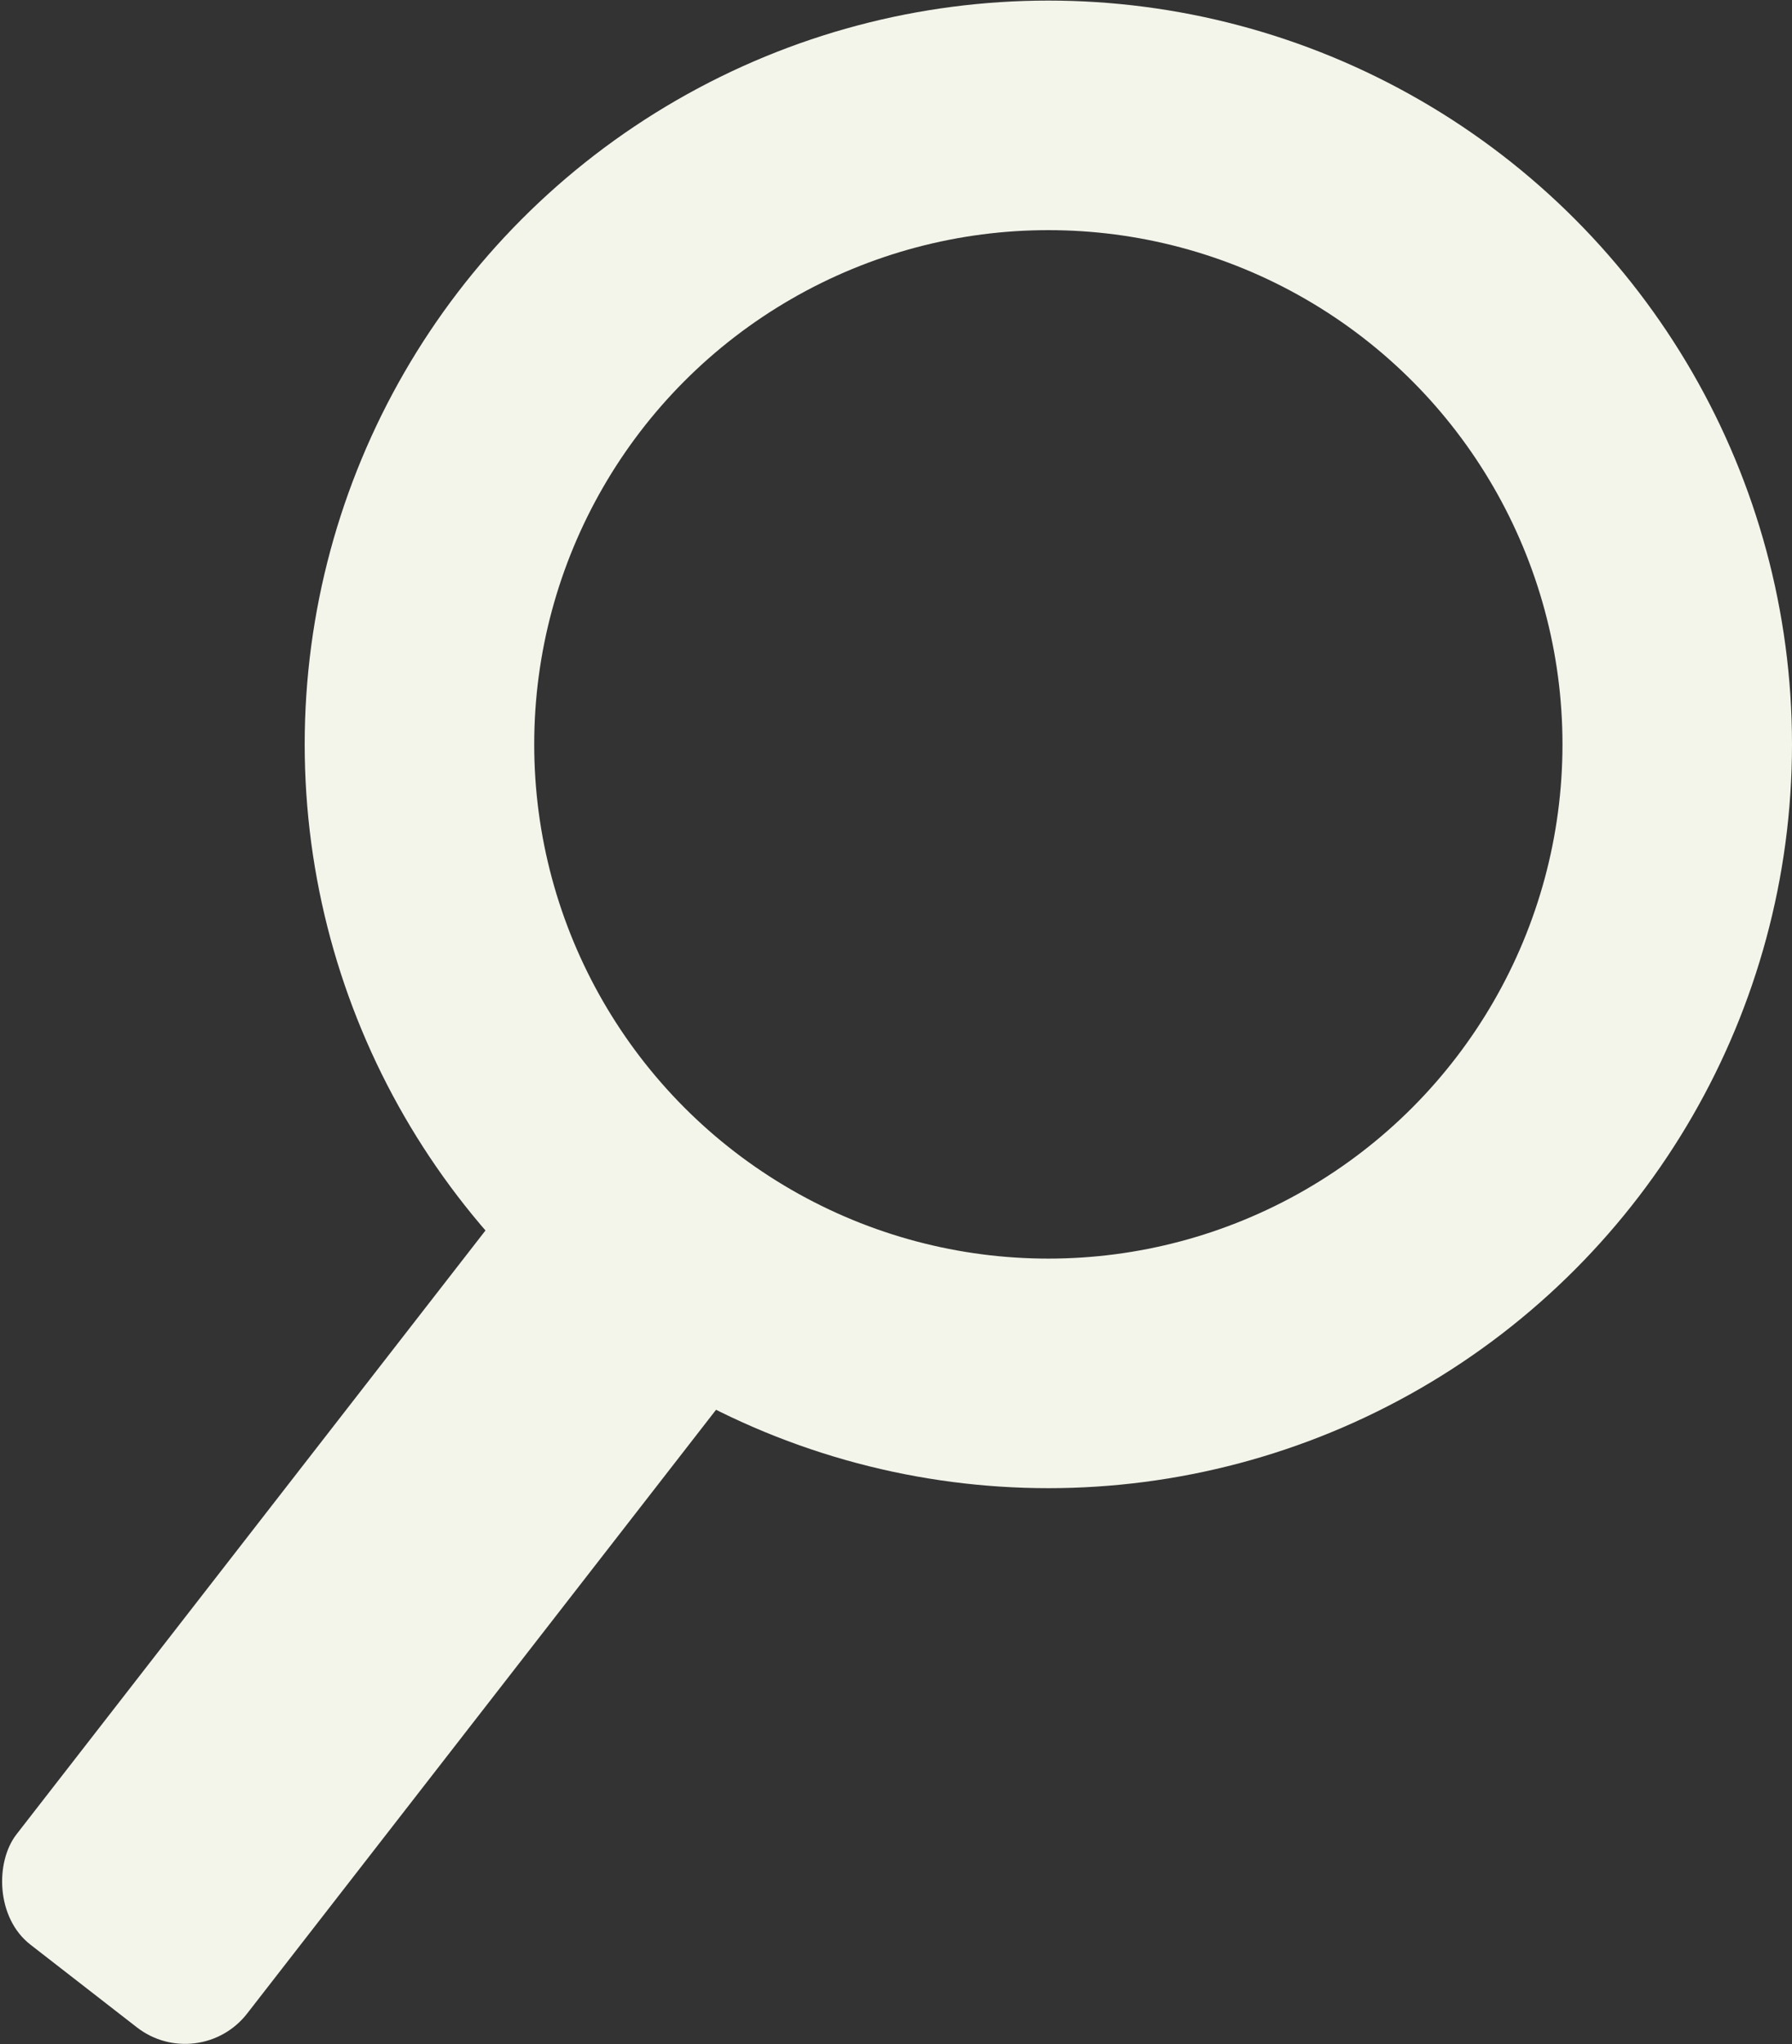 <svg xmlns="http://www.w3.org/2000/svg" viewBox="0 0 31.23 35.62"><rect x="0" y="0" width="31.23" height="35.62" fill="#333333" stroke="none"/><defs><style>.cls-1{fill:#f3f5eb;}.cls-2{fill:none;stroke:#f3f5eb;stroke-miterlimit:10;stroke-width:4px;}</style></defs><g id="Calque_2" data-name="Calque 2"><g id="Calque_1-2" data-name="Calque 1"><rect class="cls-1" x="4.41" y="18.57" width="5.09" height="17.92" rx="1.37" transform="translate(18.35 1.52) rotate(37.84)"/><circle class="cls-2" cx="18.27" cy="12.97" r="10.96"/></g></g></svg>